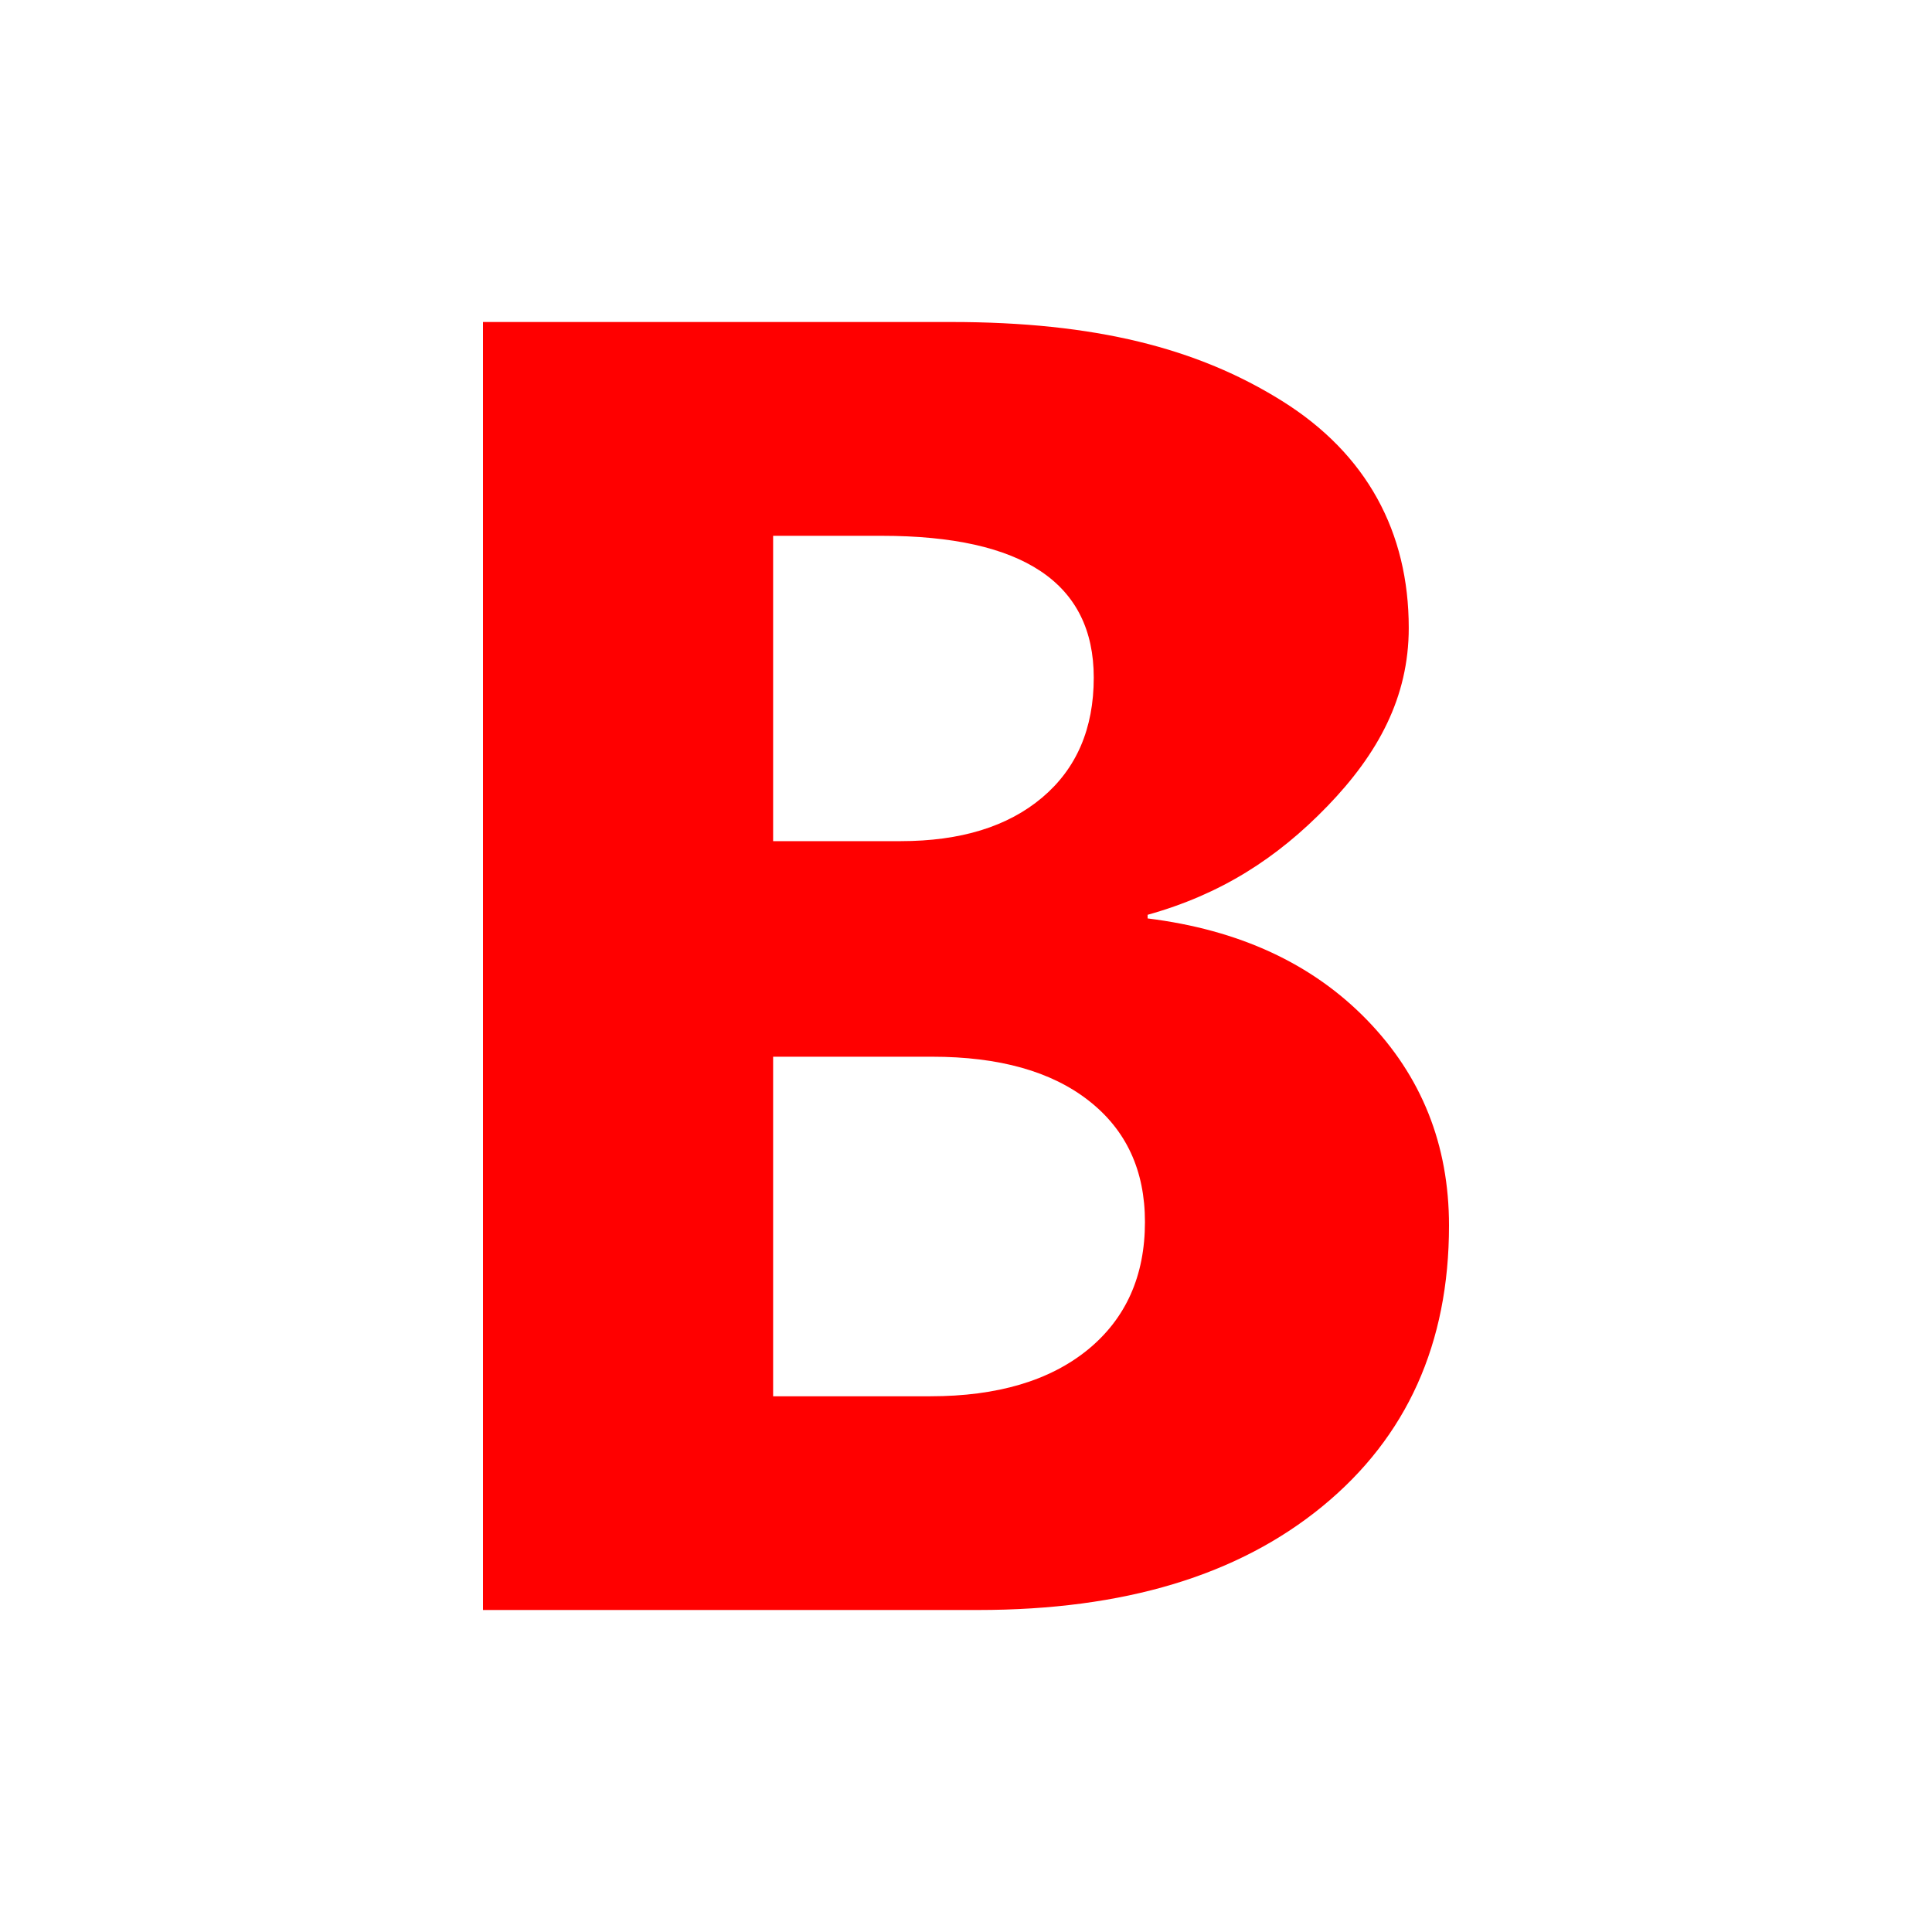 <?xml version="1.0" standalone="no"?><!DOCTYPE svg PUBLIC "-//W3C//DTD SVG 1.1//EN" "http://www.w3.org/Graphics/SVG/1.1/DTD/svg11.dtd"><svg class="icon" width="200px" height="200.00px" viewBox="0 0 1024 1024" version="1.1" xmlns="http://www.w3.org/2000/svg"><path fill="#ff0000" d="M256 853.333V170.667h248.149c76.075 0 130.517 13.781 175.445 41.899C724.48 240.64 746.667 282.027 746.667 332.8c0 36.821-16.299 66.731-43.093 94.464-26.795 27.733-56.619 46.805-95.317 57.6v1.92c48.512 6.016 87.253 23.936 116.224 53.76 29.013 29.867 43.52 66.176 43.52 109.056 0 62.507-22.357 112.085-67.029 148.736-44.672 36.693-105.216 54.997-182.571 54.997H256zM409.771 283.989v161.835h67.584c31.744 0 56.747-7.68 75.008-23.083 18.219-15.36 27.349-36.565 27.349-63.573 0-50.133-37.461-75.179-112.341-75.179h-57.6z m0 276.053v180.011h83.328c35.541 0 63.36-8.277 83.541-24.747 20.139-16.512 30.208-39.083 30.208-67.627 0-27.307-9.899-48.725-29.739-64.256-19.84-15.573-47.531-23.339-83.072-23.339H409.771z"  /></svg>
